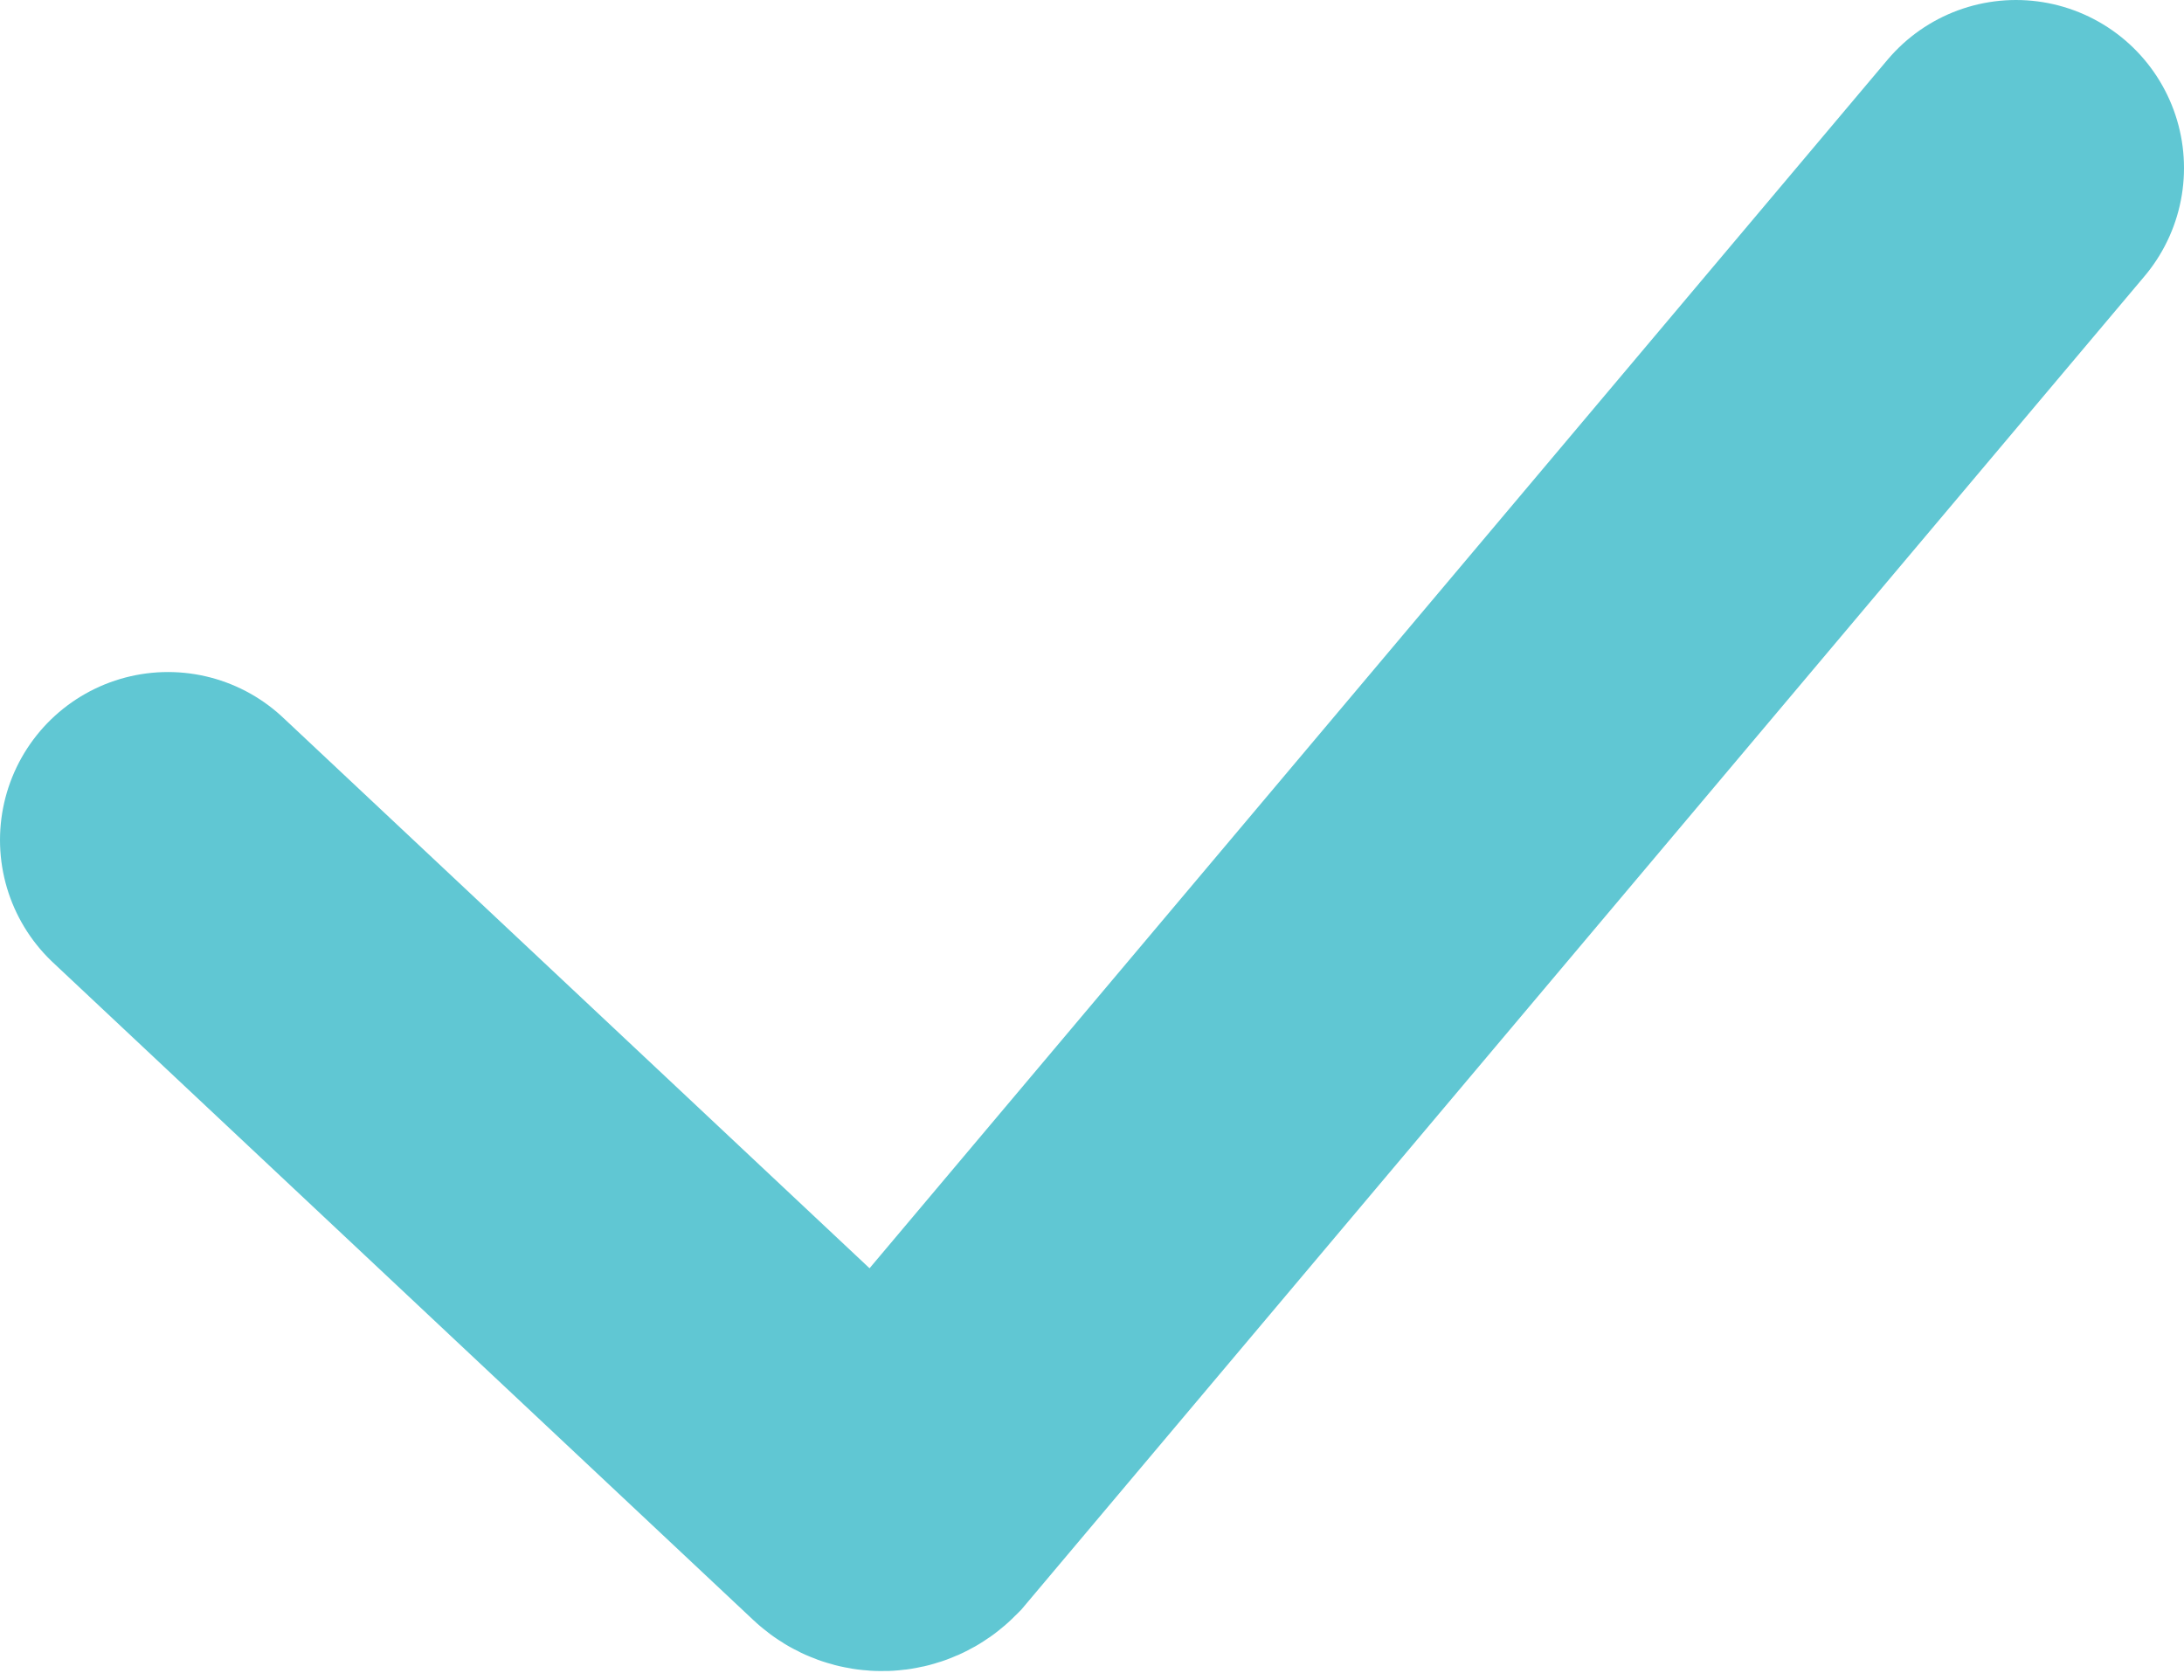 <svg xmlns="http://www.w3.org/2000/svg" width="13" height="10" viewBox="0 0 13 10">
    <path fill="none" fill-rule="evenodd" stroke="#60C7D3" stroke-linecap="round" stroke-width="2" d="M1 5l4.17 3.915c.047.044.122.042.167-.006l.004-.004L12 1h0"/>
</svg>
